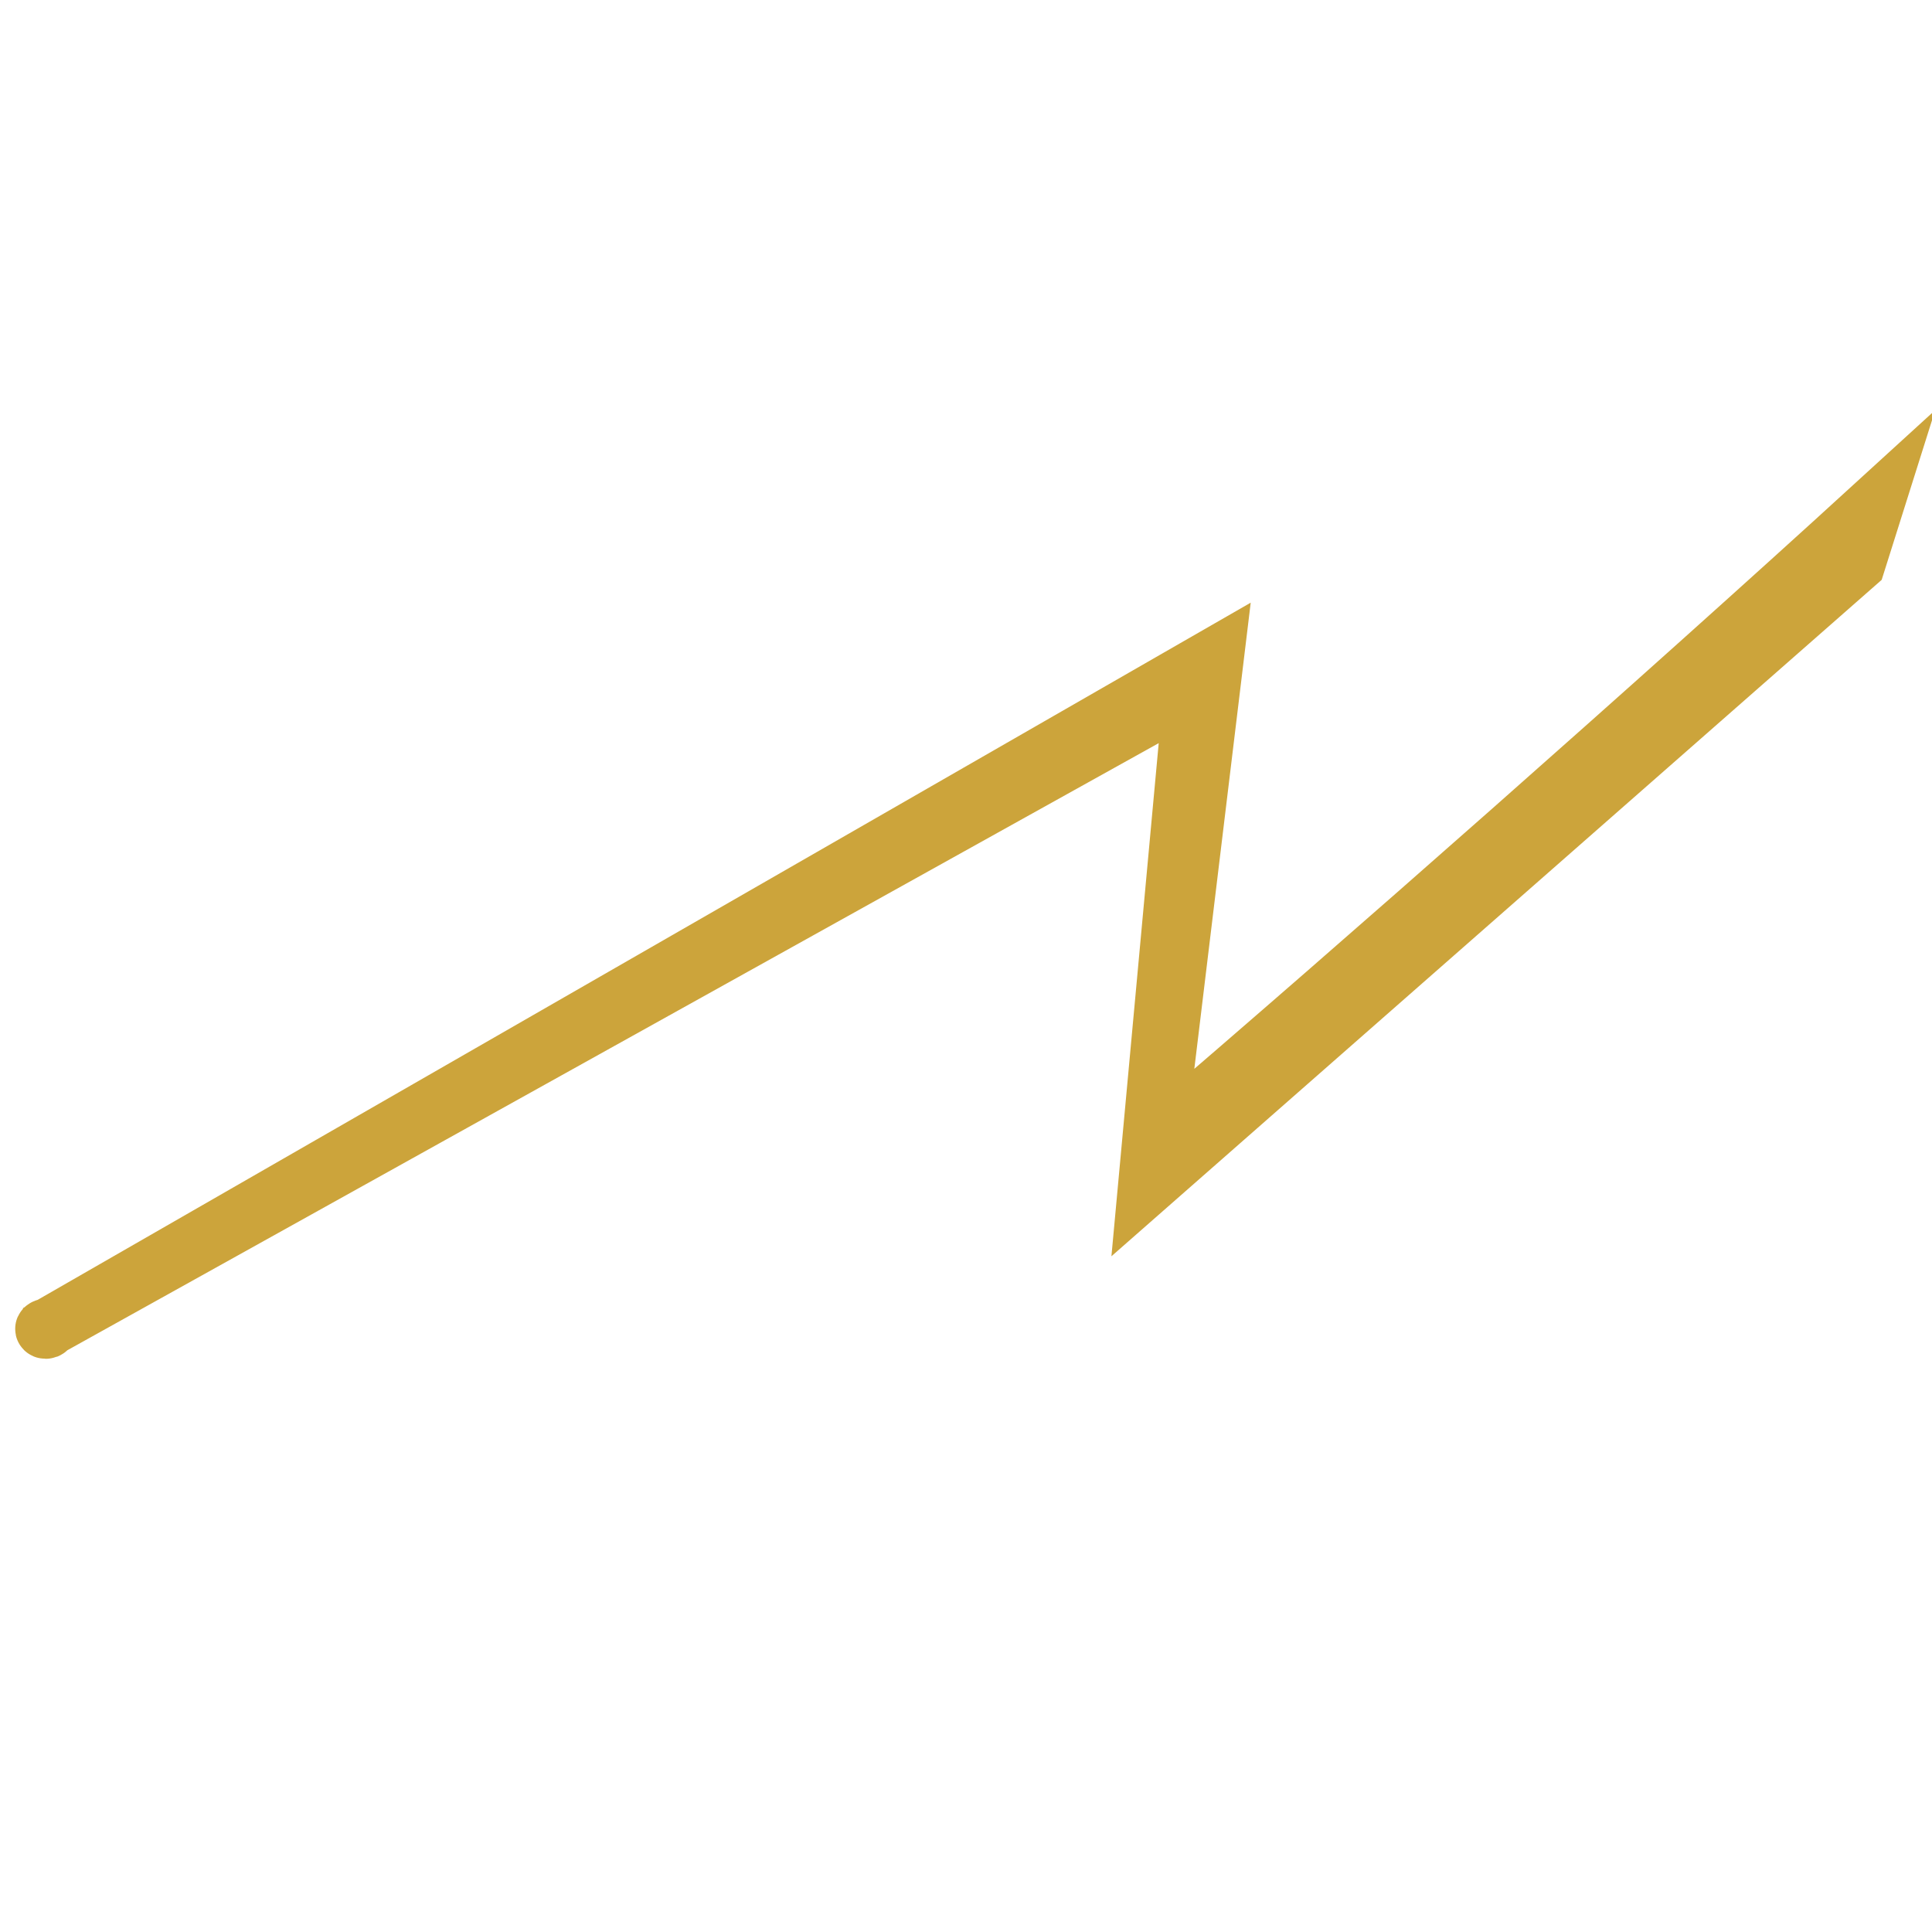 <?xml version="1.0" encoding="UTF-8" standalone="no"?>
<!-- Created with Inkscape (http://www.inkscape.org/) -->

<svg
   width="100"
   height="100"
   viewBox="0 0 26.458 26.458"
   version="1.1"
   id="svg5"
   inkscape:version="1.1.2 (b8e25be833, 2022-02-05)"
   sodipodi:docname="logo.svg"
   xmlns:inkscape="http://www.inkscape.org/namespaces/inkscape"
   xmlns:sodipodi="http://sodipodi.sourceforge.net/DTD/sodipodi-0.dtd"
   xmlns="http://www.w3.org/2000/svg"
   xmlns:svg="http://www.w3.org/2000/svg">
  <sodipodi:namedview
     id="namedview7"
     pagecolor="#505050"
     bordercolor="#eeeeee"
     borderopacity="1"
     inkscape:pageshadow="0"
     inkscape:pageopacity="0"
     inkscape:pagecheckerboard="0"
     inkscape:document-units="mm"
     showgrid="false"
     units="px"
     inkscape:zoom="8"
     inkscape:cx="38.722763"
     inkscape:cy="48.166751"
     inkscape:window-width="1858"
     inkscape:window-height="1057"
     inkscape:window-x="54"
     inkscape:window-y="-8"
     inkscape:window-maximized="1"
     inkscape:current-layer="layer1"
     inkscape:rotation="-1" />
  <defs
     id="defs2">
    <linearGradient
       id="linearGradient3183"
       inkscape:swatch="solid">
      <stop
         style="stop-color:#000000;stop-opacity:1;"
         offset="0"
         id="stop3181" />
    </linearGradient>
  </defs>
  <g
     inkscape:label="Layer 1"
     inkscape:groupmode="layer"
     id="layer1">
    <path
       style="color:#000000;fill:#a7ced8;fill-opacity:1;stroke:#cca43b;stroke-width:0.8;stroke-miterlimit:4;stroke-dasharray:none;stroke-opacity:1"
       d="M 15.835,15.612 16.635,8.998 0.661,18.179 c -0.112,0.012 -0.015,0.06 0,0 L 16.336,9.459 15.711,16.241 25.421,7.714 25.673,6.915 C 22.711,9.62 18.661,13.194 15.835,15.612 Z"
       id="path252"
       sodipodi:nodetypes="ccccccccc" />
  </g>
</svg>
